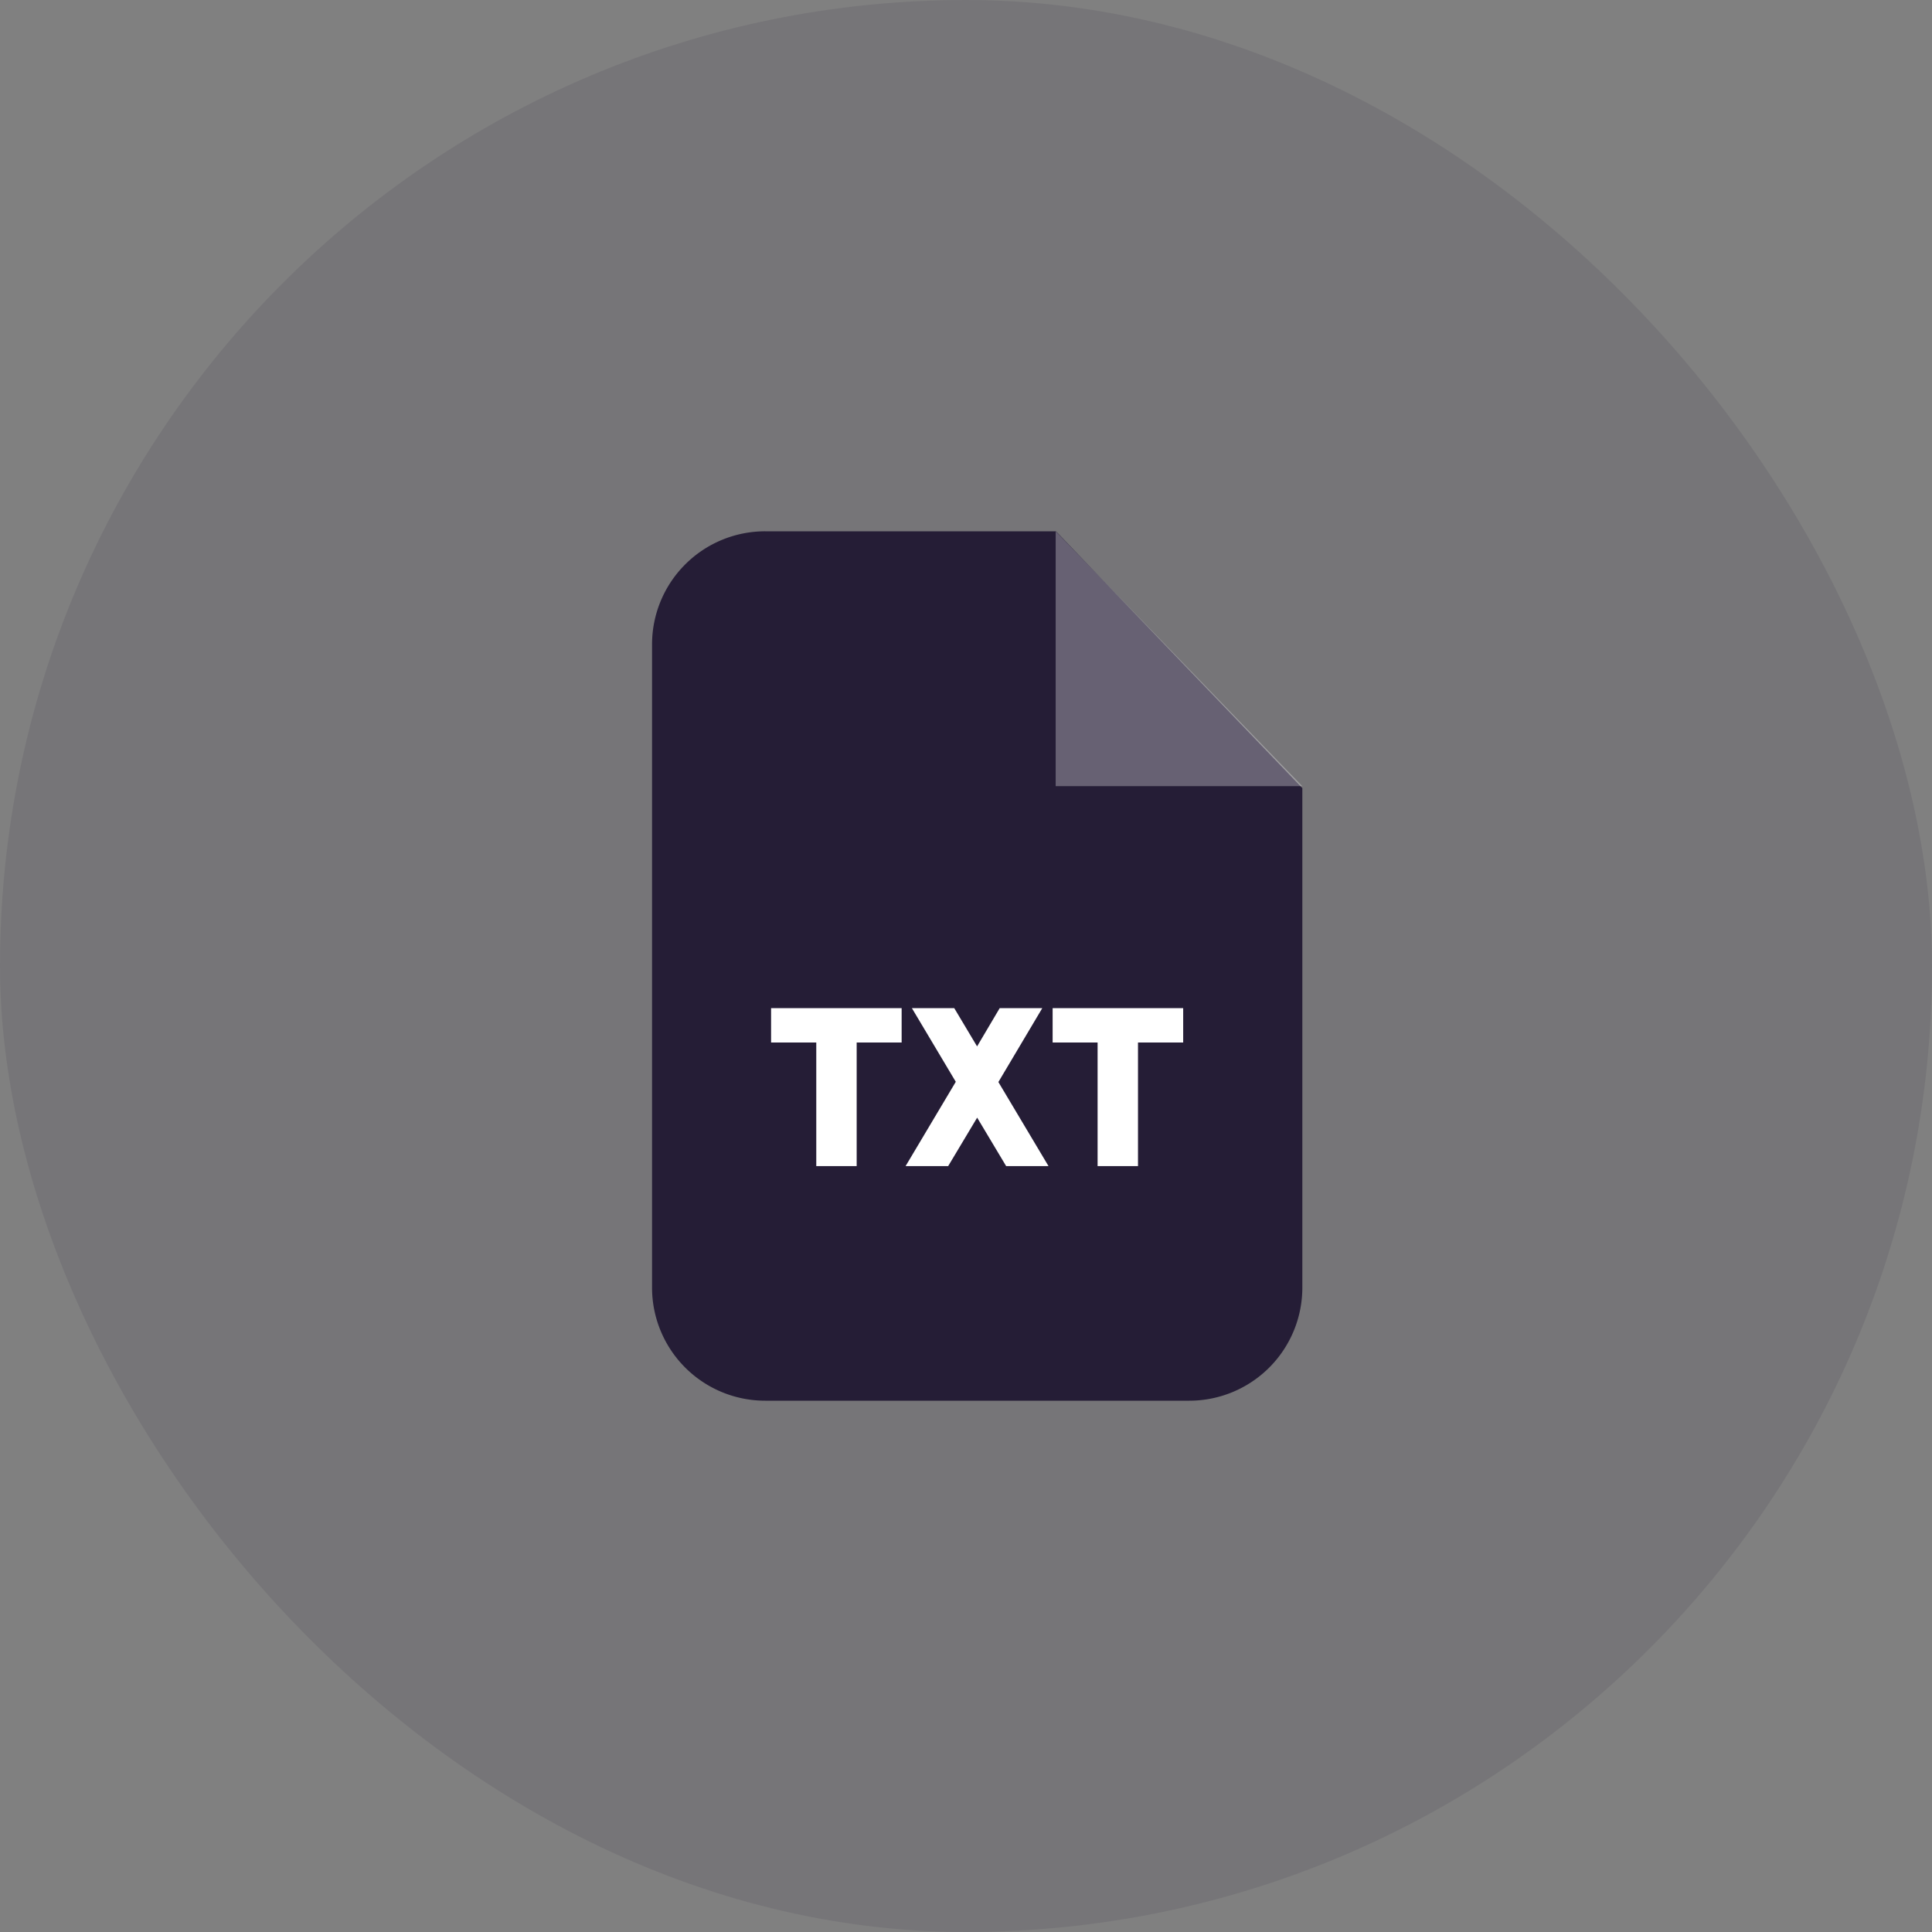 <svg xmlns="http://www.w3.org/2000/svg" width="80" height="80" viewBox="0 0 80 80">
  <rect x="0" y="0" width="80" height="80" fill="#808080" stroke="none"/>
  <g id="txt" transform="translate(-361 -7123)">
    <rect id="Rectangle_232" data-name="Rectangle 232" width="80" height="80" rx="40" transform="translate(361 7123)" fill="#251d36" opacity="0.1"/>
    <g id="_003-txt" data-name="003-txt" transform="translate(388 7145)">
      <g id="Vrstva_x0020_1_25_" transform="translate(0 0)">
        <path id="Path_3190" data-name="Path 3190" d="M104.46,0H116.5l10.2,10.633V31.313A4.682,4.682,0,0,1,122.019,36H104.46a4.684,4.684,0,0,1-4.687-4.687V4.687A4.684,4.684,0,0,1,104.46,0Z" transform="translate(-99.773 0)" fill="#251d36"/>
        <g id="Group_498" data-name="Group 498" transform="translate(4.929 0)">
          <path id="Path_3191" data-name="Path 3191" d="M467.219,0V10.552h10.21Z" transform="translate(-455.435)" fill="#fff" opacity="0.302"/>
          <path id="Path_3192" data-name="Path 3192" d="M210.018,440.633v-5.118h-1.871v-1.421h5.406v1.421h-1.862v5.118Zm9.616,0H217.88l-1.2-2.006-1.2,2.006h-1.763l2.078-3.49-1.817-3.049h1.754l.945,1.583.936-1.583h1.763l-1.817,3.059Zm2.033,0v-5.118h-1.862v-1.421h5.406v1.421H223.34v5.118Z" transform="translate(-208.147 -414.348)" fill="#fff"/>
        </g>
      </g>
    </g>
  </g>
</svg>
